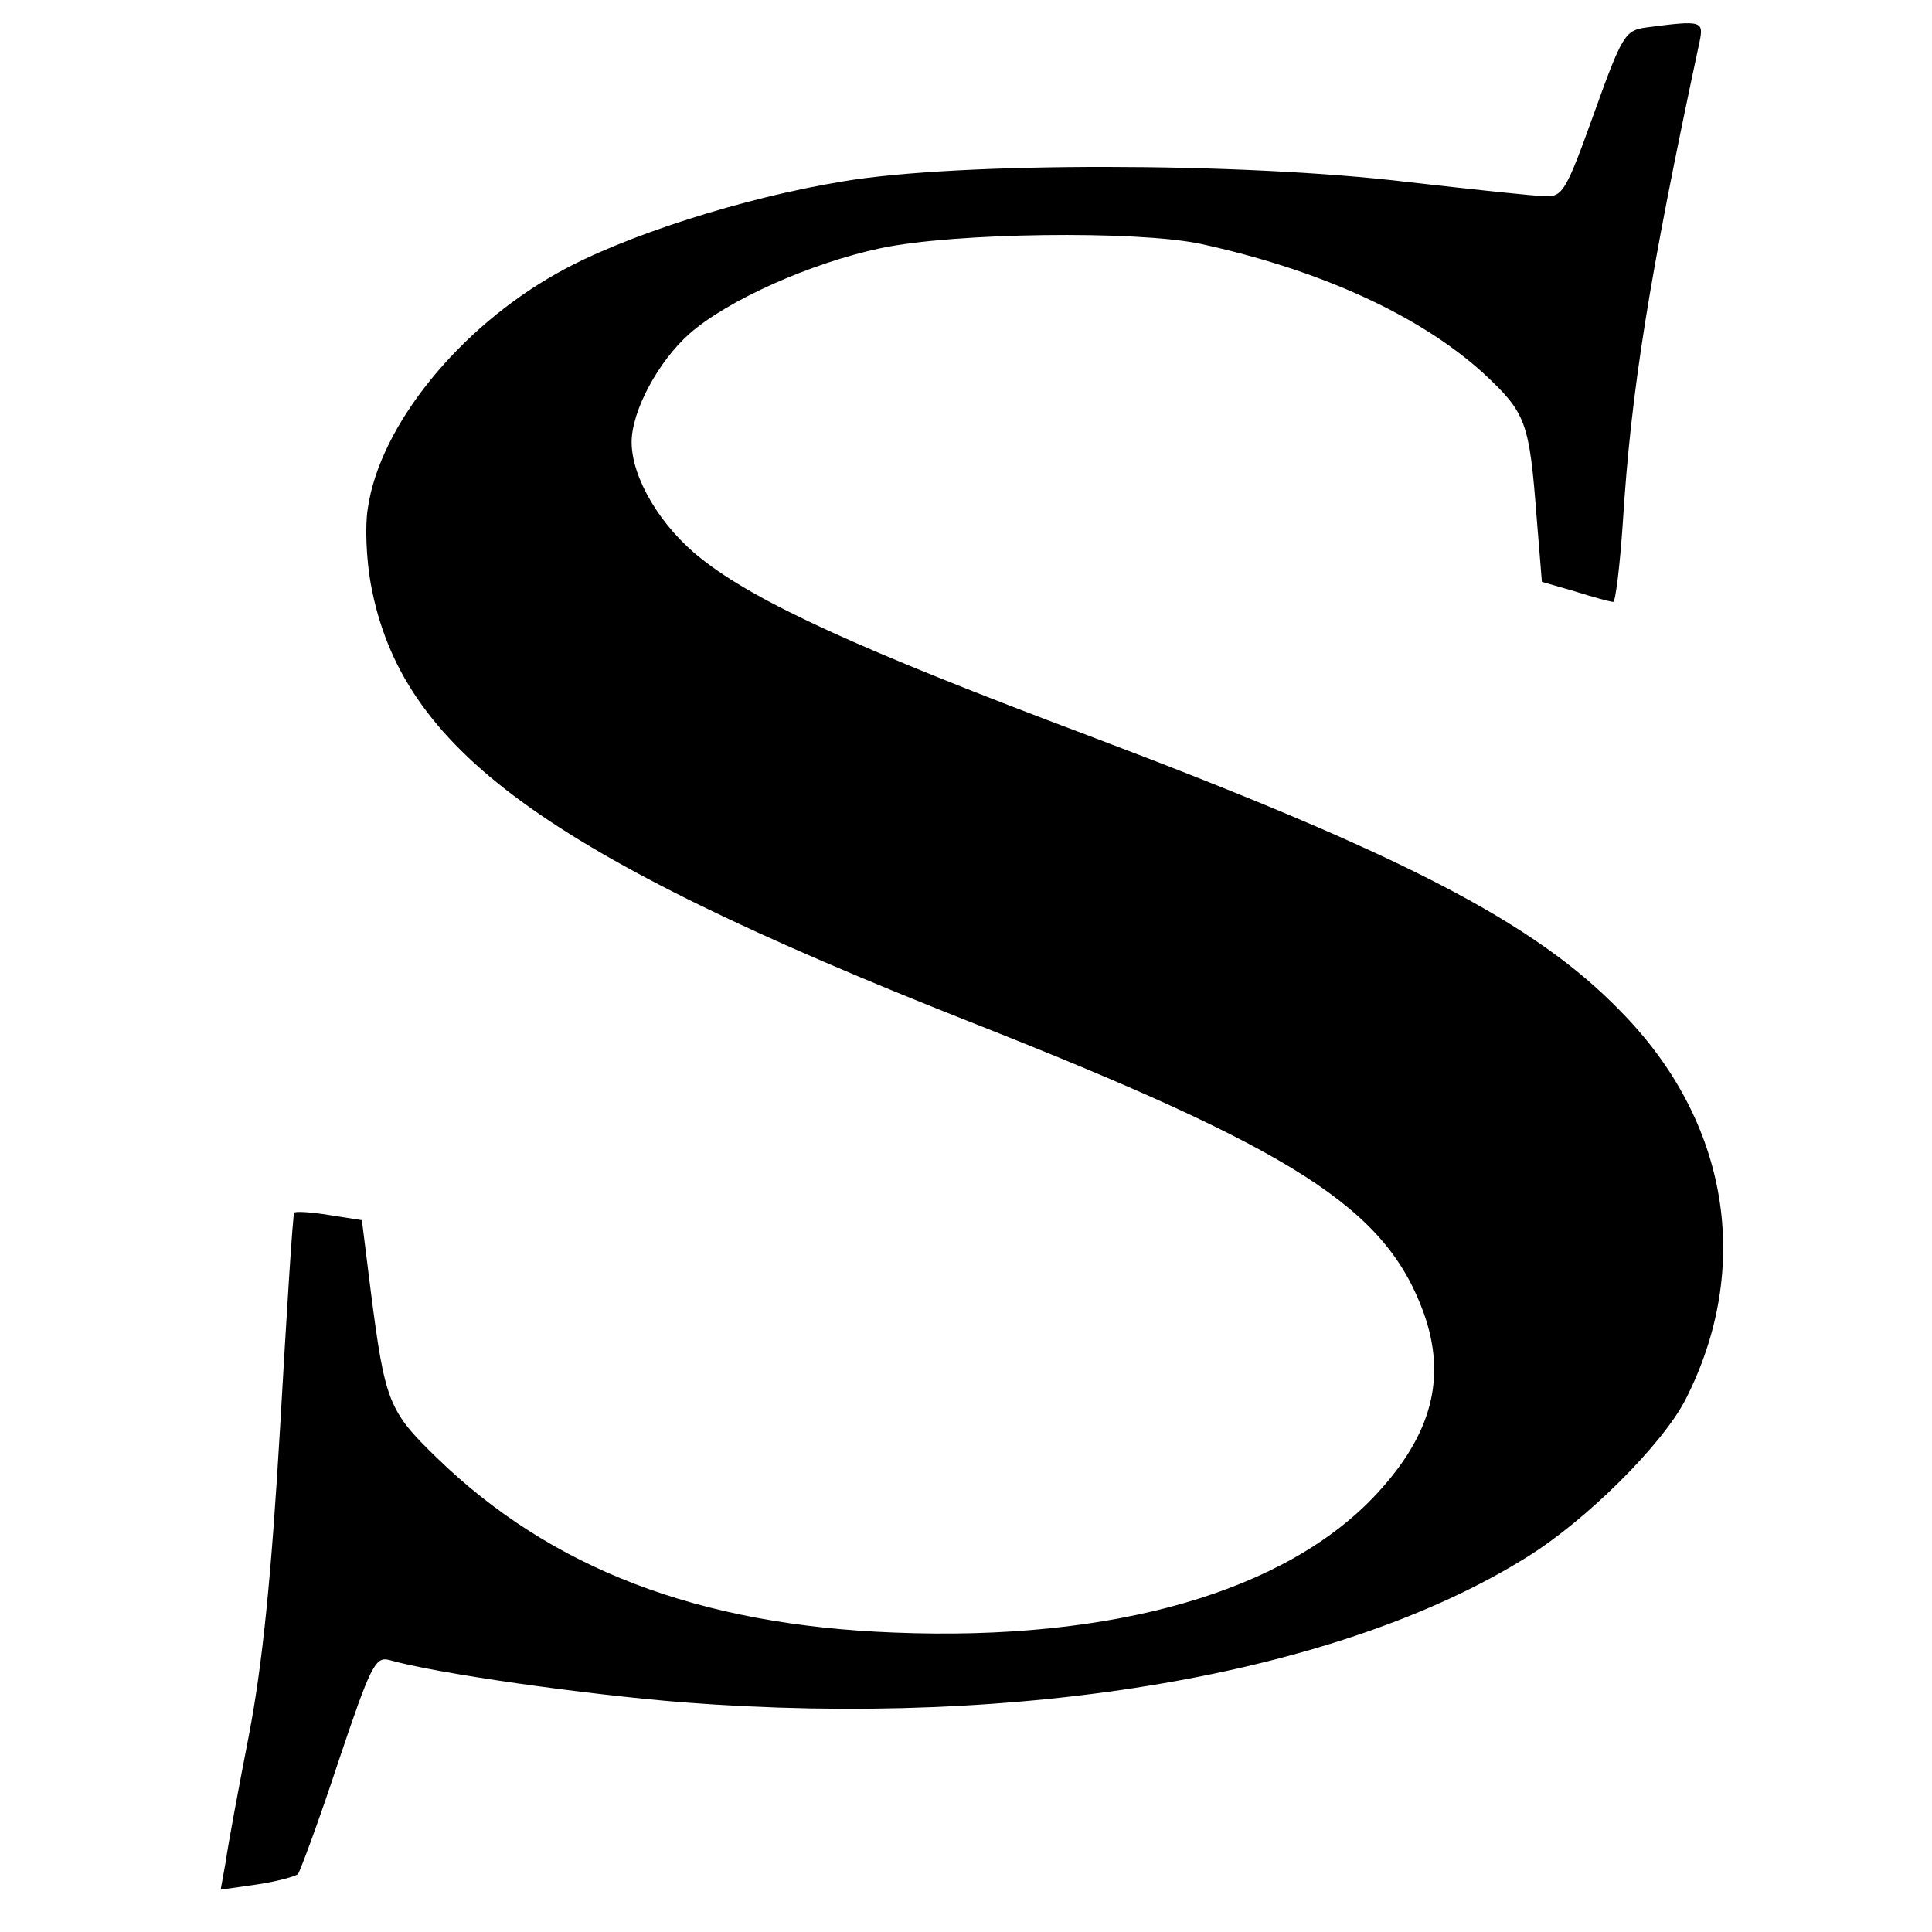 <?xml version="1.0" standalone="no"?>
<!DOCTYPE svg PUBLIC "-//W3C//DTD SVG 20010904//EN"
 "http://www.w3.org/TR/2001/REC-SVG-20010904/DTD/svg10.dtd">
<svg version="1.0" xmlns="http://www.w3.org/2000/svg"
 width="260pt" height="260pt" viewBox="0 0 260 260"
 preserveAspectRatio="xMidYMid meet">
<g transform="translate(0,260) scale(0.1,-0.1)"
fill="#000000" stroke="none">
<path d="M2215 2563 c-28 -4 -32 -10 -70 -116 -37 -103 -42 -112 -65 -111 -14
0 -97 9 -185 19 -224 27 -606 27 -760 1 -135 -22 -297 -74 -384 -123 -133 -74
-240 -206 -256 -317 -4 -23 -2 -69 4 -102 41 -223 234 -363 806 -589 439 -173
560 -251 611 -392 31 -87 11 -163 -63 -243 -122 -132 -355 -199 -650 -187
-263 10 -462 86 -616 236 -64 62 -69 75 -88 223 l-12 96 -45 7 c-24 4 -45 5
-46 3 -2 -2 -10 -131 -19 -288 -12 -205 -24 -321 -42 -415 -14 -72 -28 -147
-31 -169 l-7 -39 49 7 c27 4 52 11 55 14 3 4 28 71 54 150 44 131 50 143 69
138 63 -18 260 -46 396 -57 458 -35 882 38 1134 195 81 50 183 152 214 212 91
178 59 375 -87 523 -116 120 -295 212 -716 371 -309 116 -448 180 -521 238
-55 43 -94 109 -94 157 0 42 36 109 78 146 51 45 163 95 257 115 99 21 343 24
430 6 161 -35 295 -96 381 -174 58 -54 62 -65 72 -195 l7 -86 45 -13 c25 -8
48 -14 51 -14 3 0 9 48 13 108 11 176 35 327 103 645 6 29 4 30 -72 20z"/>
</g>
</svg>
